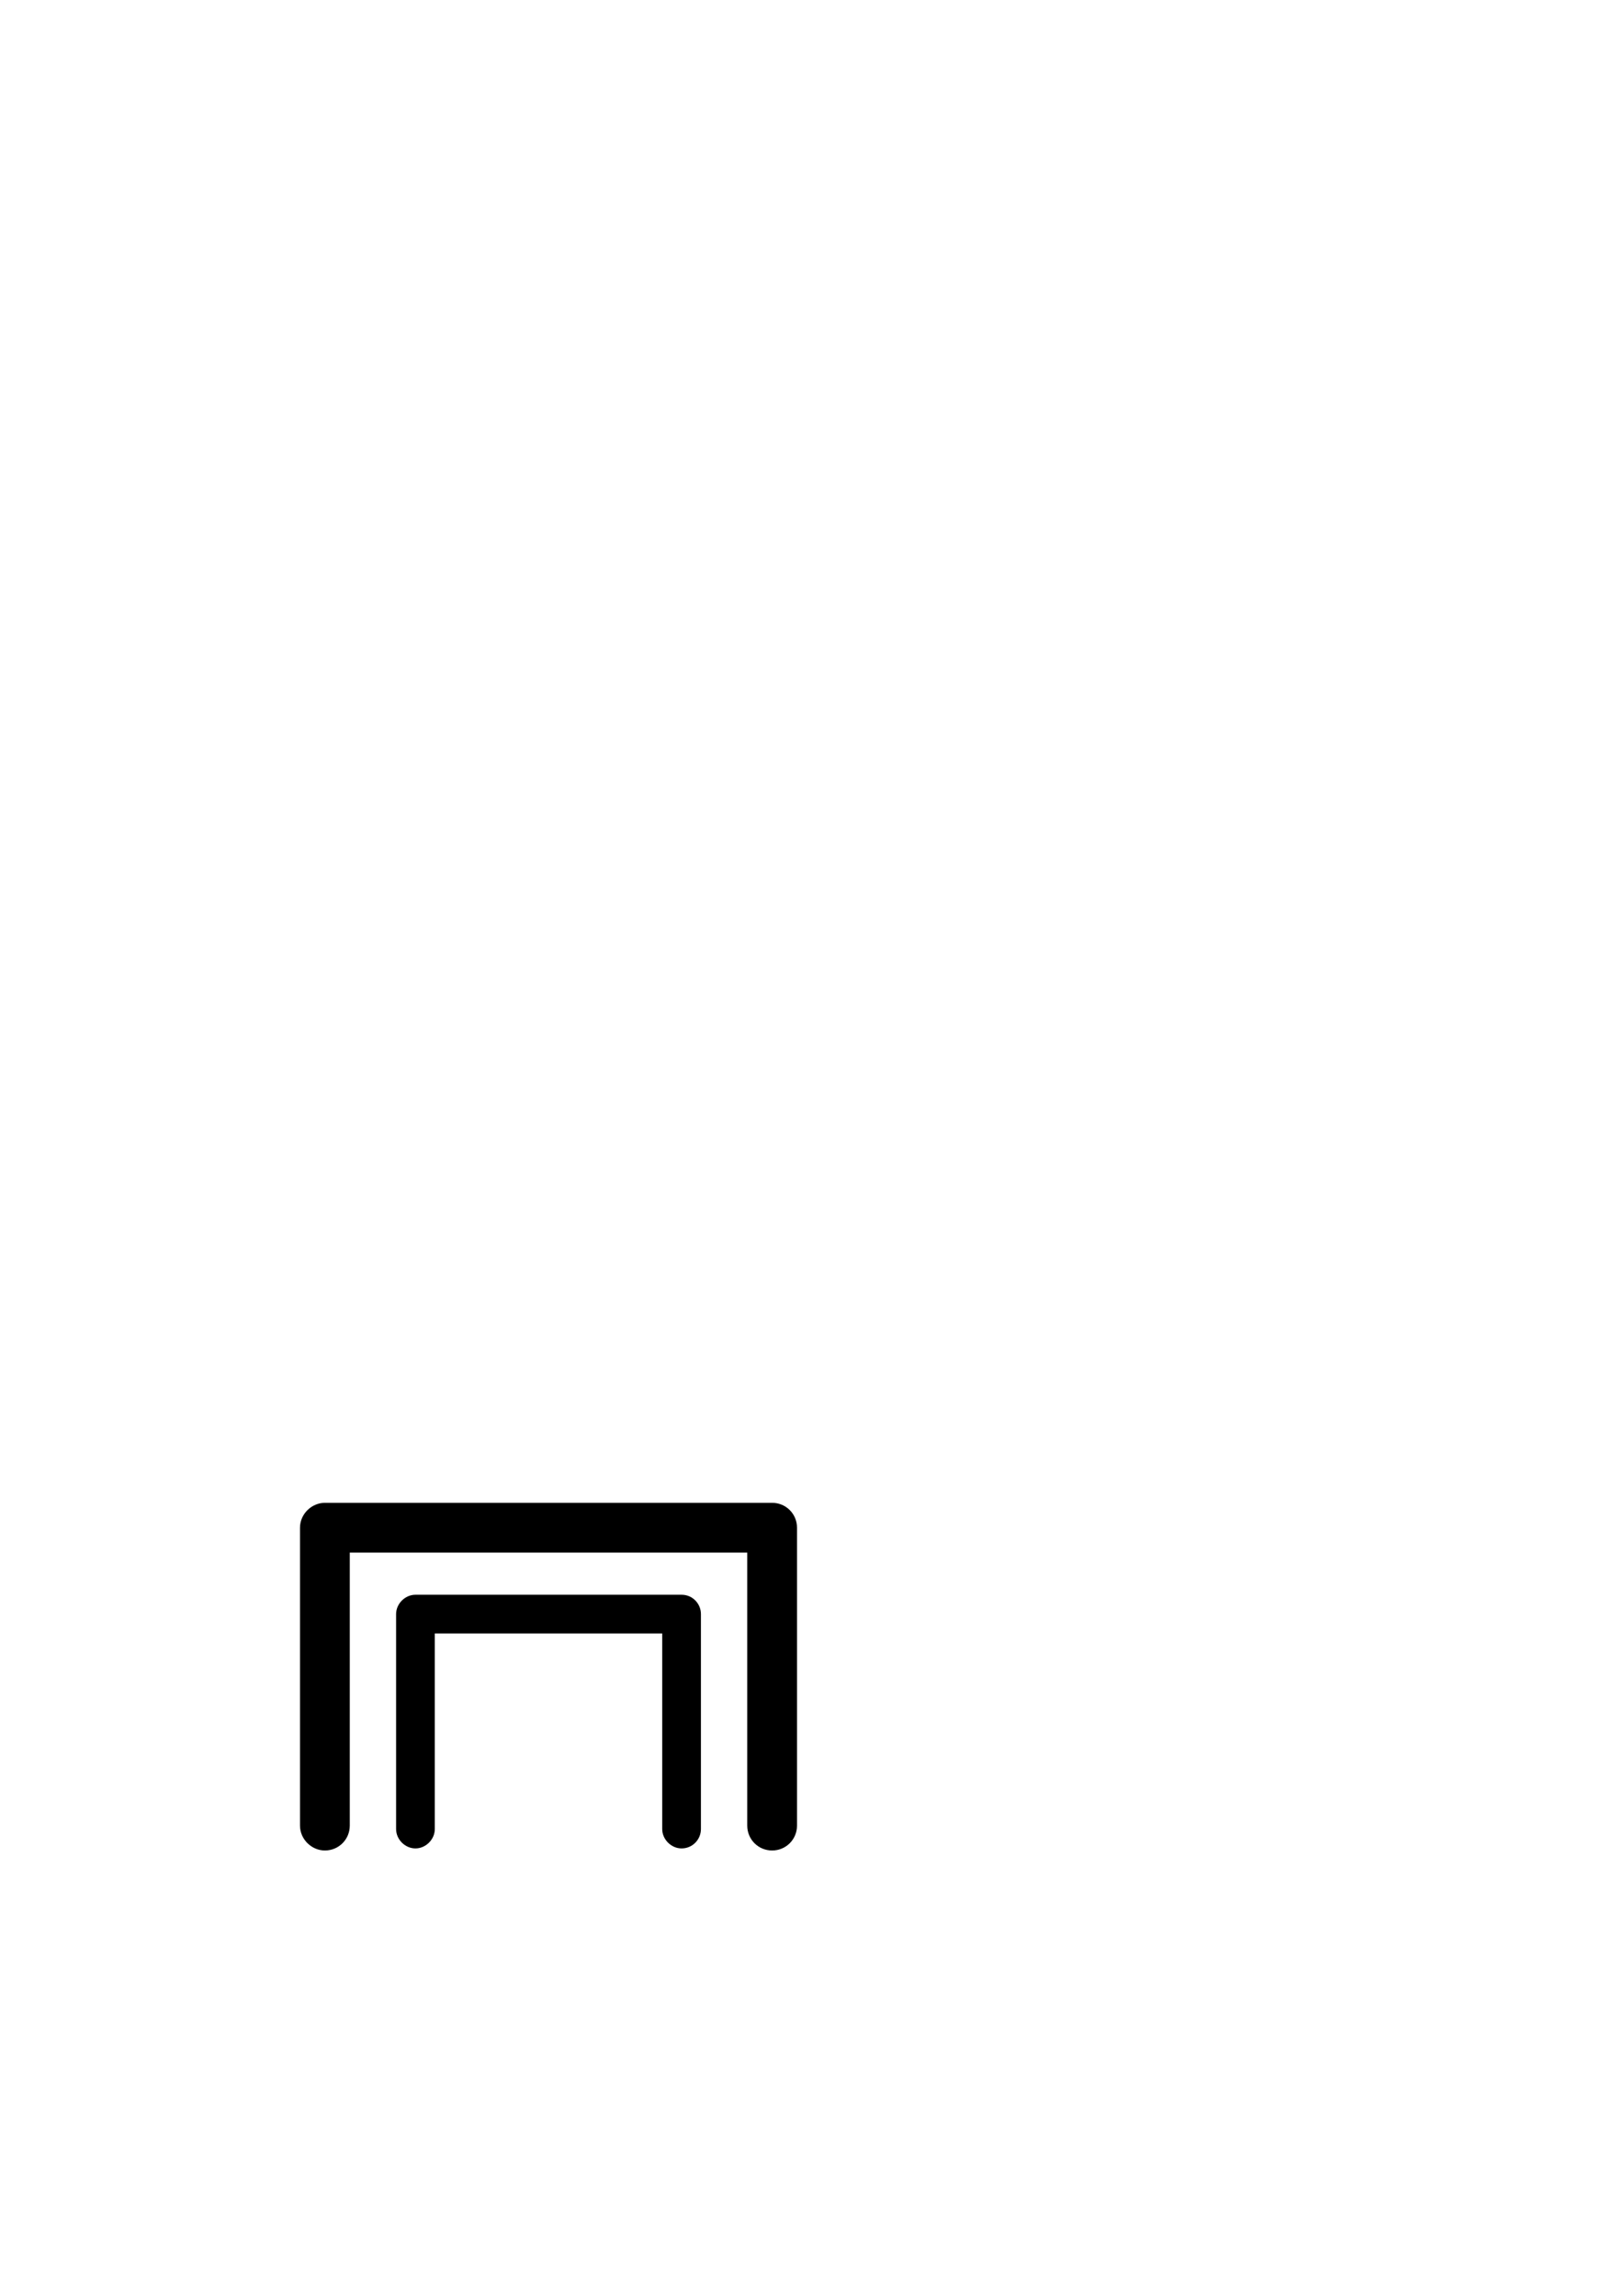 <?xml version="1.0" standalone="no"?>
<svg
    xmlns="http://www.w3.org/2000/svg"
    viewBox="-434 -1992 2319 1951"
    width="2753"
    height="3943"
    >
    <g transform="matrix(1 0 0 -1 0 0)">
        <path style="fill: #000000" d="M683 0c-20 0 -36 16 -36 36v395h-575v-395c0 -20 -16 -36 -36 -36c-19 0 -36 16 -36 36v431c0 20 17 36 36 36h647c20 0 36 -16 36 -36v-431c0 -20 -16 -36 -36 -36zM580 31c0 -15 -12 -28 -28 -28c-15 0 -28 13 -28 28v283h-329v-283c0 -15 -13 -28 -28 -28 s-28 13 -28 28v311c0 15 13 28 28 28h385c16 0 28 -13 28 -28v-311z" />
    </g>
</svg>
